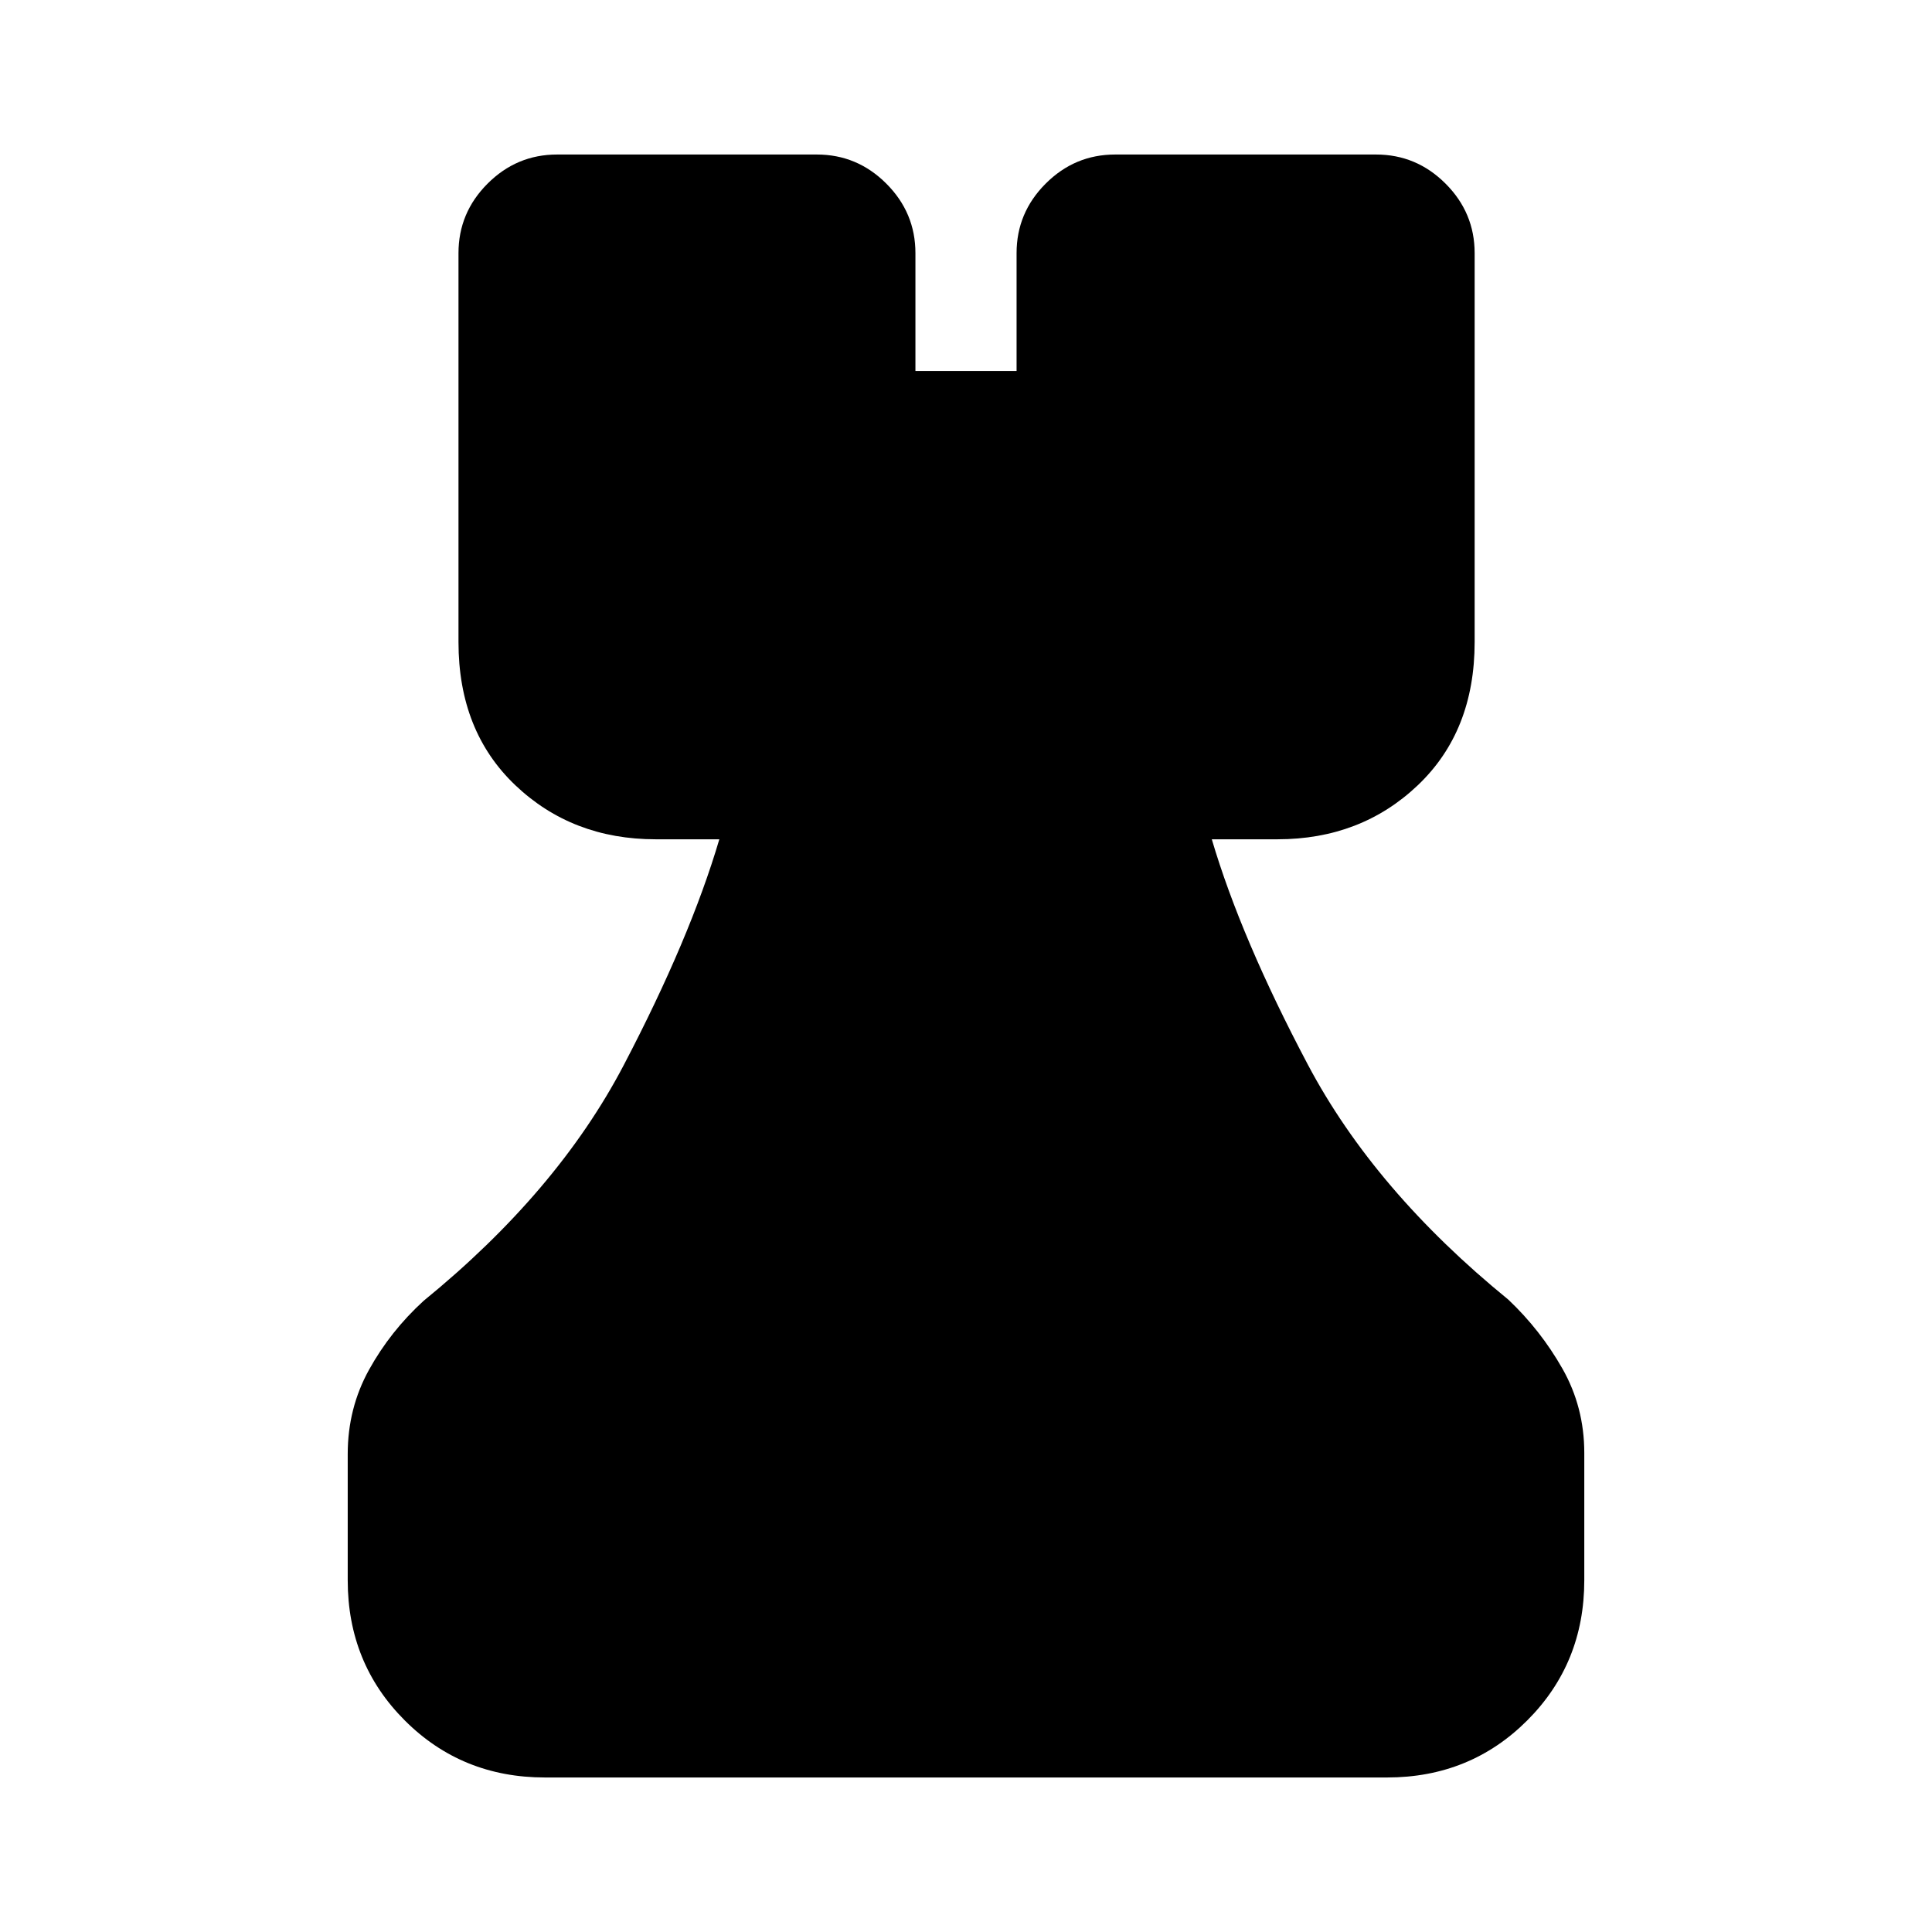 <svg xmlns="http://www.w3.org/2000/svg" height="20" viewBox="0 -960 960 960" width="20"><path d="M270.78-76.78q-41.3 0-69.65-28.35-28.35-28.35-28.35-69.65v-62.7q0-22.78 10.61-41.93 10.61-19.16 27.13-34.24 66.48-54.18 99.41-117.09 32.94-62.91 47.5-112.22h-31.6q-41.48 0-69.74-26.84-28.27-26.85-28.27-71.16v-193.26q0-20.08 14.46-34.54t34.54-14.46h129.05q20.09 0 34.54 14.46 14.46 14.46 14.46 34.54v58.57h50.26v-58.57q0-20.08 14.46-34.54 14.45-14.46 34.54-14.46h129.61q20.09 0 34.54 14.46 14.46 14.46 14.46 34.54v193.26q0 44.31-28.26 71.16-28.26 26.84-69.74 26.84h-32.61q14.57 49.31 47.72 111.94 33.15 62.63 99.63 116.8 15.96 15.09 26.85 34.24 10.89 19.15 10.89 41.94v63.26q0 41.3-28.35 69.65-28.35 28.35-69.65 28.35H270.78Z"/></svg>
